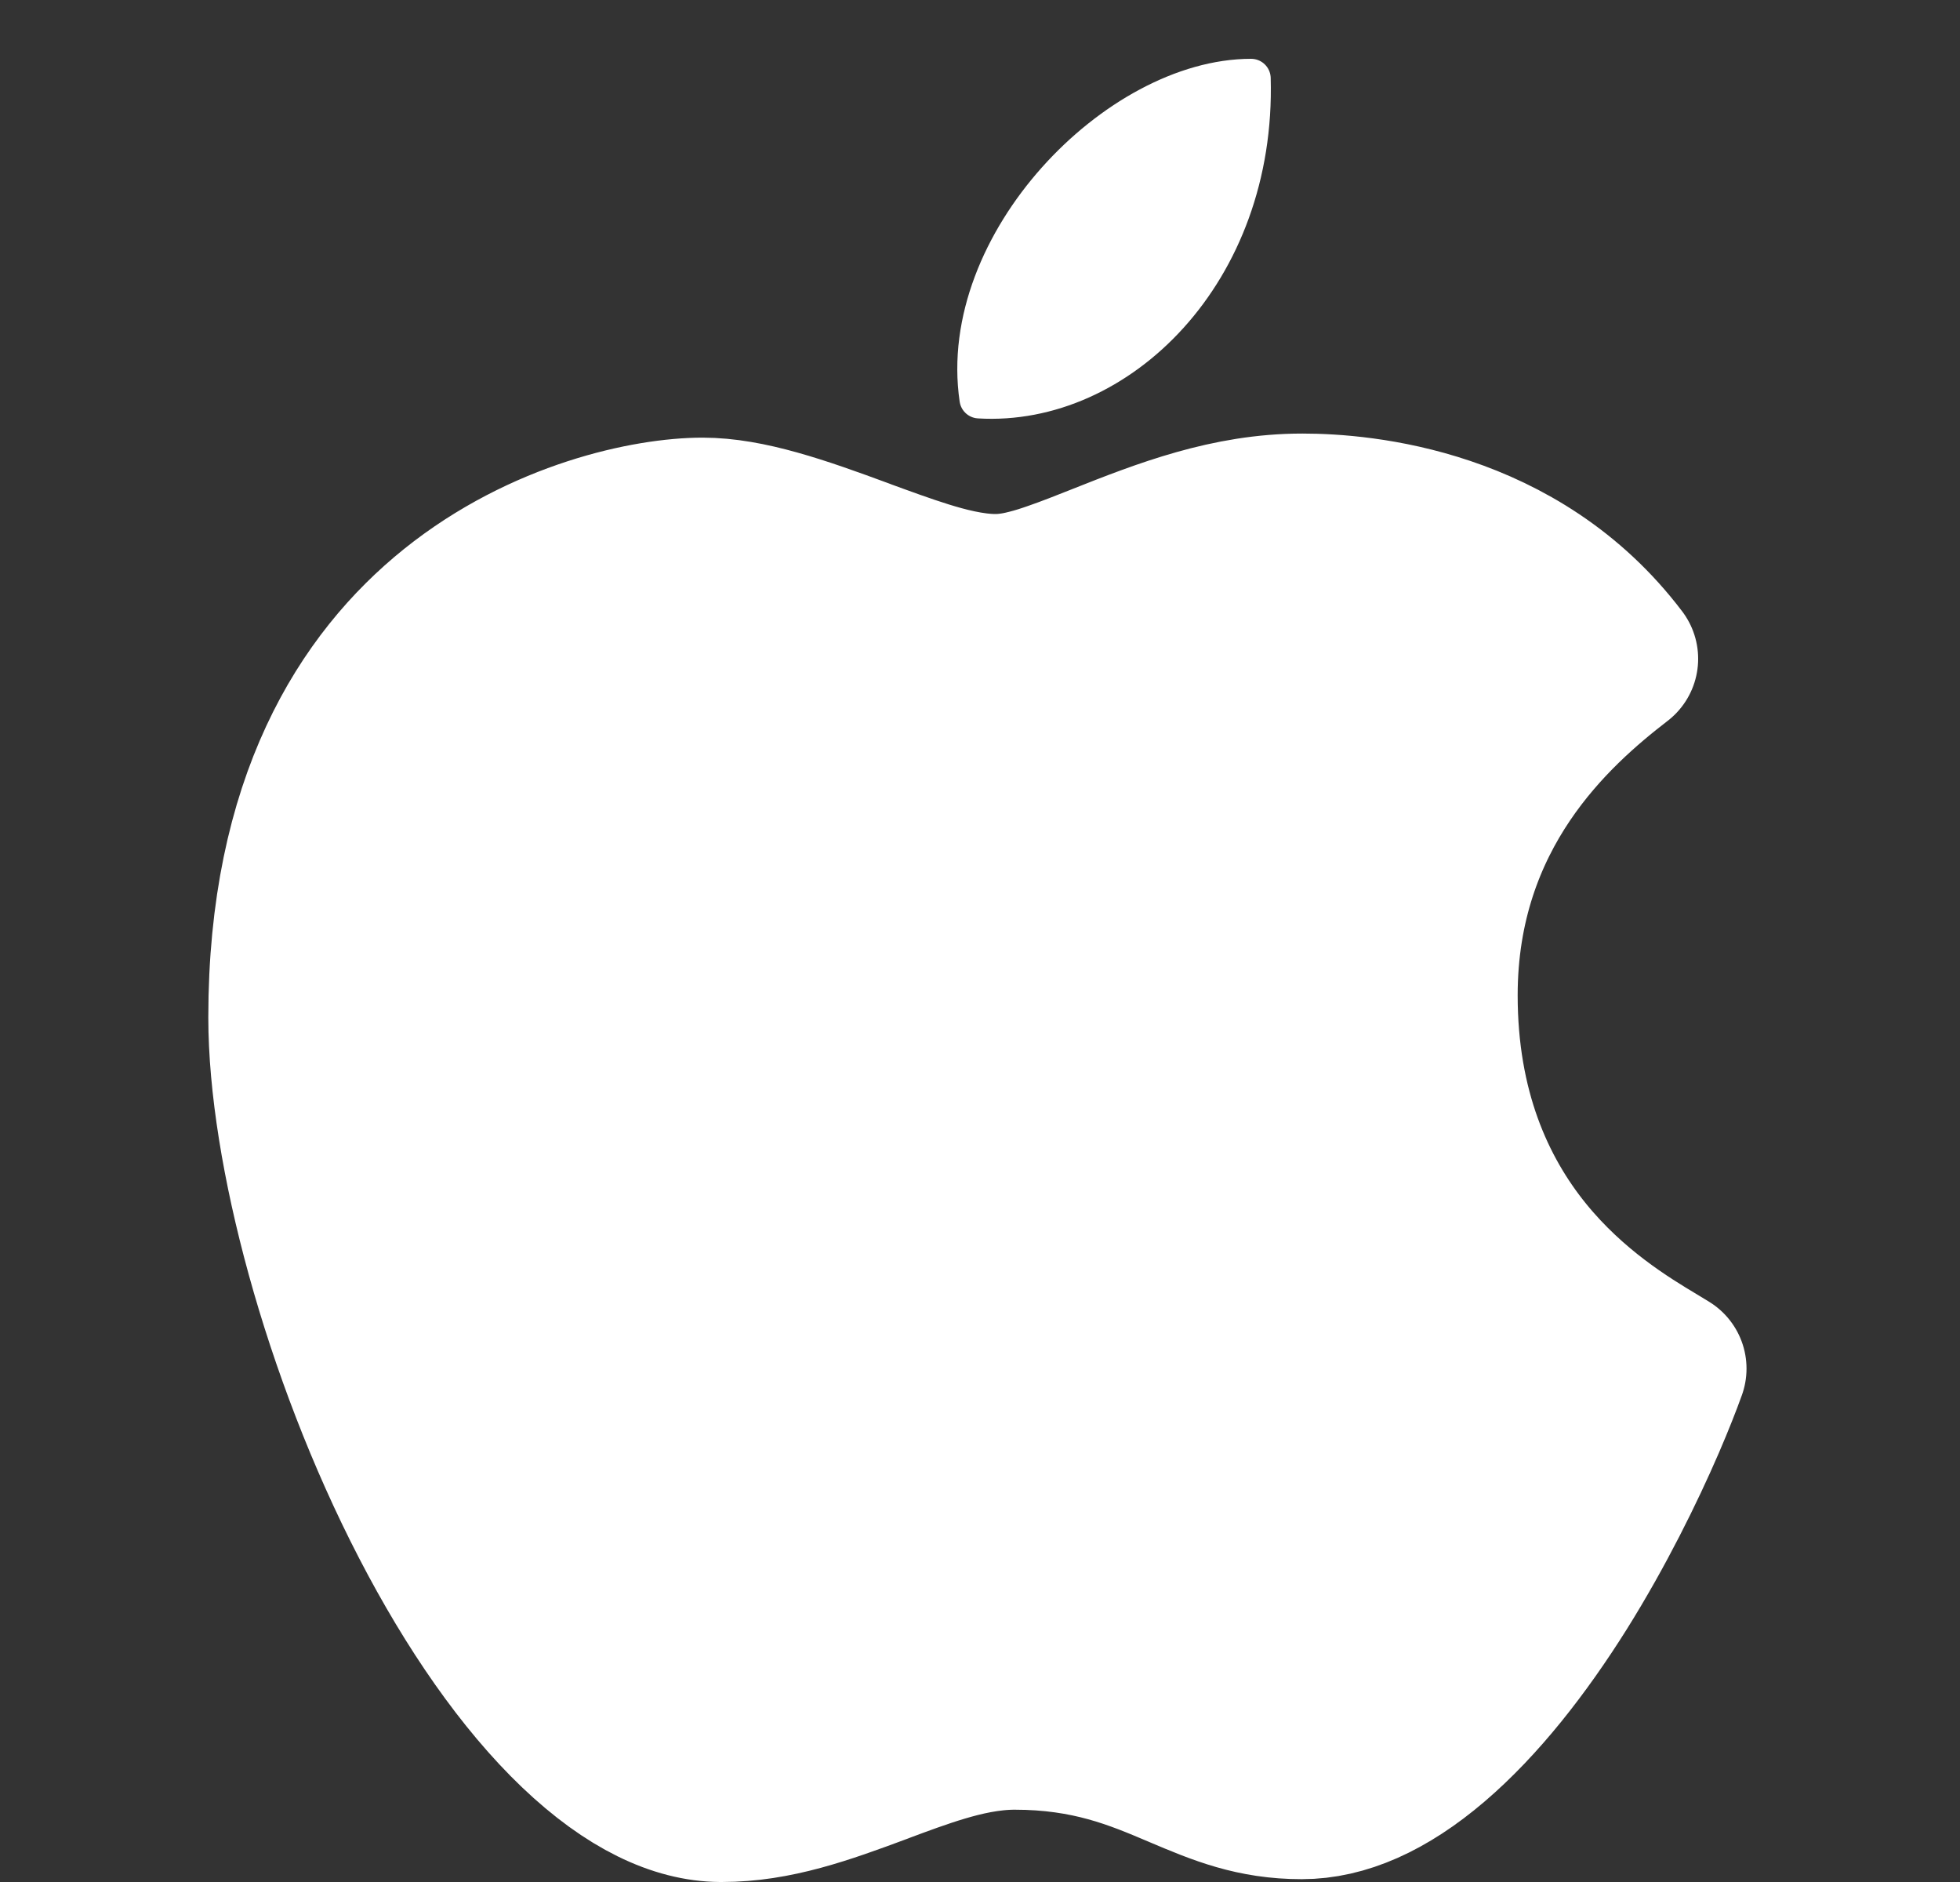 <svg width="25" height="24" viewBox="0 0 25 24" fill="none" xmlns="http://www.w3.org/2000/svg">
<rect x="0" y="0" width="25" height="24" fill="#333333" stroke="none"/>
<path d="M10.994 7.104L10.994 7.104C10.209 6.814 9.54 6.581 8.961 6.581C8.278 6.581 6.932 6.855 5.778 7.782C4.671 8.672 3.657 10.226 3.657 12.975C3.657 14.632 4.337 17.226 5.469 19.412C6.031 20.497 6.675 21.425 7.348 22.068C8.026 22.715 8.646 22.996 9.187 23H9.207C9.891 23 10.513 22.776 11.225 22.511L10.994 7.104ZM10.994 7.104L11.003 7.108C11.255 7.2 11.542 7.306 11.806 7.388C12.045 7.462 12.383 7.555 12.698 7.555C12.871 7.555 13.029 7.519 13.121 7.495C13.23 7.468 13.34 7.432 13.44 7.397C13.631 7.331 13.841 7.248 14.017 7.178L14.04 7.169L14.042 7.168C14.85 6.847 15.673 6.529 16.609 6.529H16.609H16.609H16.609H16.609H16.609H16.609H16.609H16.609H16.609H16.609H16.609H16.609H16.609H16.609H16.609H16.609H16.609H16.609H16.609H16.609H16.609H16.609H16.609H16.609H16.61H16.61H16.61H16.61H16.61H16.61H16.61H16.61H16.61H16.61H16.61H16.61H16.61H16.61H16.61H16.61H16.61H16.61H16.61H16.61H16.61H16.61H16.61H16.61H16.61H16.61H16.61H16.61H16.61H16.61H16.61H16.61H16.61H16.61H16.61H16.61H16.61H16.61H16.61H16.61H16.61H16.61H16.61H16.61H16.61H16.61H16.61H16.61H16.61H16.61H16.61H16.61H16.61H16.61H16.61H16.61H16.61H16.61H16.61H16.61H16.61H16.61H16.61H16.61H16.61H16.61H16.61H16.61H16.61H16.61H16.61H16.61H16.61H16.61H16.61H16.61H16.61H16.61H16.61H16.61H16.61H16.61H16.61H16.61H16.61H16.611H16.611H16.611H16.611H16.611H16.611H16.611H16.611H16.611H16.611H16.611H16.611H16.611H16.611H16.611H16.611H16.611H16.611H16.611H16.611H16.611H16.611H16.611H16.611H16.611H16.611H16.611H16.611H16.611H16.611H16.611H16.611H16.611H16.611H16.611H16.611H16.611H16.611H16.611H16.611H16.611H16.611H16.611H16.611H16.611H16.611H16.611H16.611H16.611H16.611H16.611H16.611H16.611H16.611H16.611H16.611H16.611H16.611H16.611H16.611H16.611H16.611H16.611H16.611H16.611H16.611H16.611H16.611H16.611H16.611H16.611H16.611H16.611H16.612H16.612H16.612H16.612H16.612H16.612H16.612H16.612H16.612H16.612H16.612H16.612H16.612H16.612H16.612H16.612H16.612H16.612H16.612H16.612H16.612H16.612H16.612H16.612H16.612H16.612H16.612H16.612H16.612H16.612H16.612H16.612H16.612H16.612H16.612H16.612H16.612H16.612H16.612H16.612H16.612H16.612H16.612H16.612H16.612H16.612H16.612H16.612H16.612H16.612H16.612H16.612H16.612H16.612H16.612H16.612H16.612H16.612H16.612H16.612H16.612H16.612H16.612H16.612H16.613H16.613H16.613H16.613H16.613H16.613H16.613H16.613H16.613H16.613H16.613H16.613H16.613H16.613H16.613H16.613H16.613H16.613H16.613H16.613H16.613H16.613H16.613H16.613H16.613H16.613H16.613H16.613H16.613H16.613H16.613H16.613H16.613H16.613H16.613H16.613H16.613H16.613H16.613H16.613H16.613H16.613H16.613H16.613H16.613H16.613H16.613H16.613H16.613H16.613H16.613H16.613H16.613H16.613H16.613H16.613H16.613H16.613H16.613H16.613H16.613H16.613H16.613H16.613H16.613H16.613H16.613H16.613H16.613H16.613H16.613H16.613H16.613H16.613H16.613H16.613H16.613H16.613H16.614H16.614H16.614H16.614H16.614H16.614H16.614H16.614H16.614H16.614H16.614H16.614H16.614H16.614H16.614H16.614H16.614H16.614H16.614H16.614H16.614H16.614H16.614H16.614H16.614H16.614H16.614H16.614H16.614H16.614H16.614H16.614H16.614H16.614H16.614H16.614H16.614H16.614H16.614H16.614H16.614H16.614H16.614H16.614H16.614H16.614H16.614H16.614H16.614H16.614H16.614H16.614H16.614H16.614H16.614H16.614H16.614H16.614H16.614H16.614H16.614H16.614H16.614H16.614H16.614H16.614H16.614H16.614H16.614H16.614H16.614H16.614H16.614H16.614H16.615H16.615H16.615H16.615H16.615H16.615H16.615H16.615H16.615H16.615H16.615H16.615H16.615H16.615H16.615H16.615H16.615H16.615H16.615H16.615H16.615H16.615H16.615H16.615H16.615H16.615H16.615H16.615H16.615H16.615H16.615H16.615H16.615H16.615H16.615H16.615H16.615H16.615H16.615H16.615H16.615H16.615H16.615H16.615H16.615H16.615H16.615H16.615H16.615H16.615H16.615H16.615H16.615H16.615H16.615H16.615H16.615H16.615H16.615H16.615H16.615H16.615H16.615H16.615H16.615H16.615H16.615H16.615H16.615H16.616H16.616H16.616H16.616H16.616H16.616H16.616H16.616H16.616H16.616H16.616H16.616H16.616H16.616H16.616H16.616H16.616H16.616H16.616H16.616H16.616H16.616H16.616H16.616H16.616H16.616H16.616H16.616H16.616H16.616H16.616H16.616H16.616H16.616H16.616H16.616H16.616H16.616H16.616H16.616H16.616H16.616H16.616H16.616H16.616C17.364 6.529 19.371 6.697 20.66 8.401C19.825 9.045 18.358 10.339 18.358 12.693C18.358 14.149 18.832 15.215 19.456 15.983C20.051 16.715 20.752 17.137 21.134 17.366L21.154 17.378L21.154 17.378C21.203 17.408 21.243 17.432 21.277 17.453C21.215 17.626 21.124 17.858 21.006 18.132C20.748 18.728 20.372 19.495 19.901 20.248C19.425 21.006 18.877 21.71 18.285 22.215C17.693 22.72 17.132 22.964 16.604 22.964C15.992 22.964 15.567 22.789 15.058 22.573C15.058 22.573 15.058 22.573 15.058 22.573L15.042 22.566C14.502 22.337 13.894 22.078 12.942 22.078C12.61 22.078 12.287 22.154 12.022 22.233C11.756 22.312 11.481 22.415 11.237 22.506L11.226 22.51L10.994 7.104Z" fill="white" stroke="white" stroke-width="2" stroke-linecap="round" stroke-linejoin="round"/>
<path d="M15.958 1C16.027 3.476 14.257 5.193 12.488 5.086C12.197 3.11 14.256 1 15.958 1Z" fill="white" stroke="white" stroke-width="0.5" stroke-linecap="round" stroke-linejoin="round"/>
</svg>
